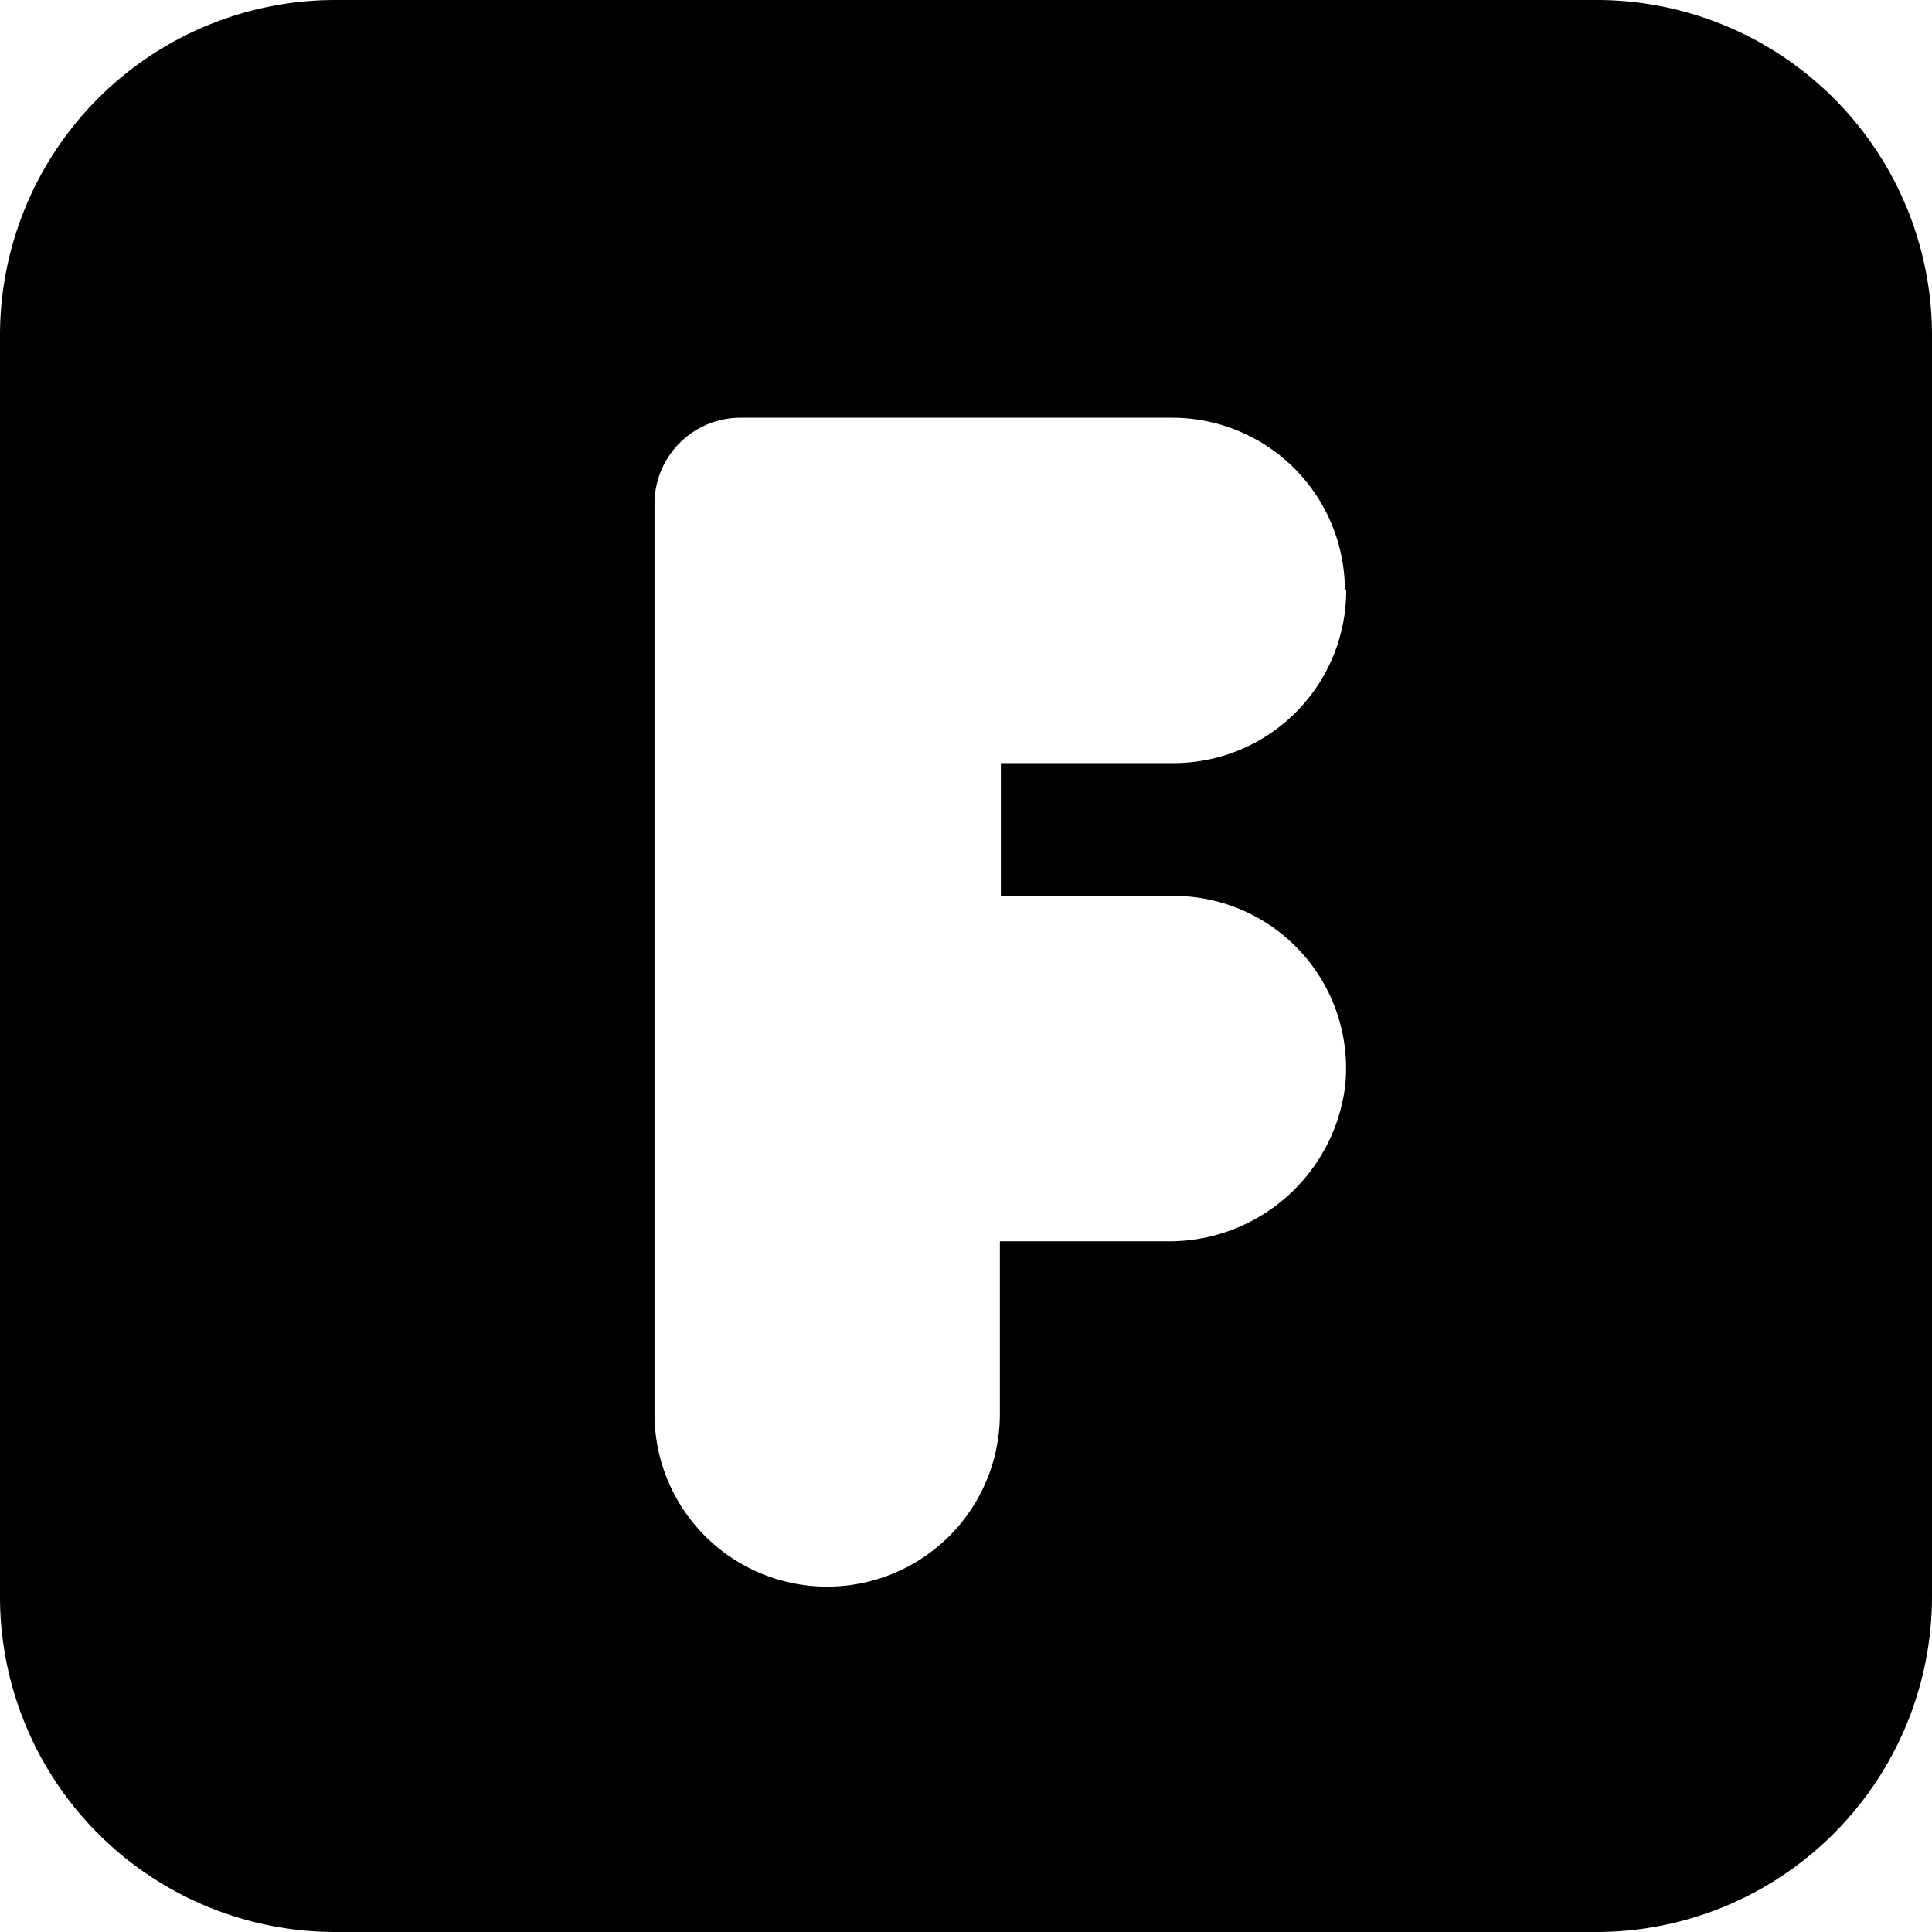 <svg xmlns="http://www.w3.org/2000/svg" class="icon" width="200px" height="200.00px" viewBox="0 0 58.18 58.18"><path d="M48.11,0h-38A10.1,10.1,0,0,0,0,10.07v38A10.1,10.1,0,0,0,10.07,58.18h38A10.11,10.11,0,0,0,58.18,48.11v-38A10.1,10.1,0,0,0,48.11,0ZM40.54,17.78a5.2,5.2,0,0,1-5.2,5.2h-5.2v4h5.2a5.19,5.19,0,0,1,5.17,5.71,5.34,5.34,0,0,1-5.4,4.69h-5v5.2a5.2,5.2,0,0,1-5.2,5.2h0a5.2,5.2,0,0,1-5.2-5.2V15.17a2.59,2.59,0,0,1,2.59-2.59h13a5.2,5.2,0,0,1,5.2,5.2Z"/></svg>